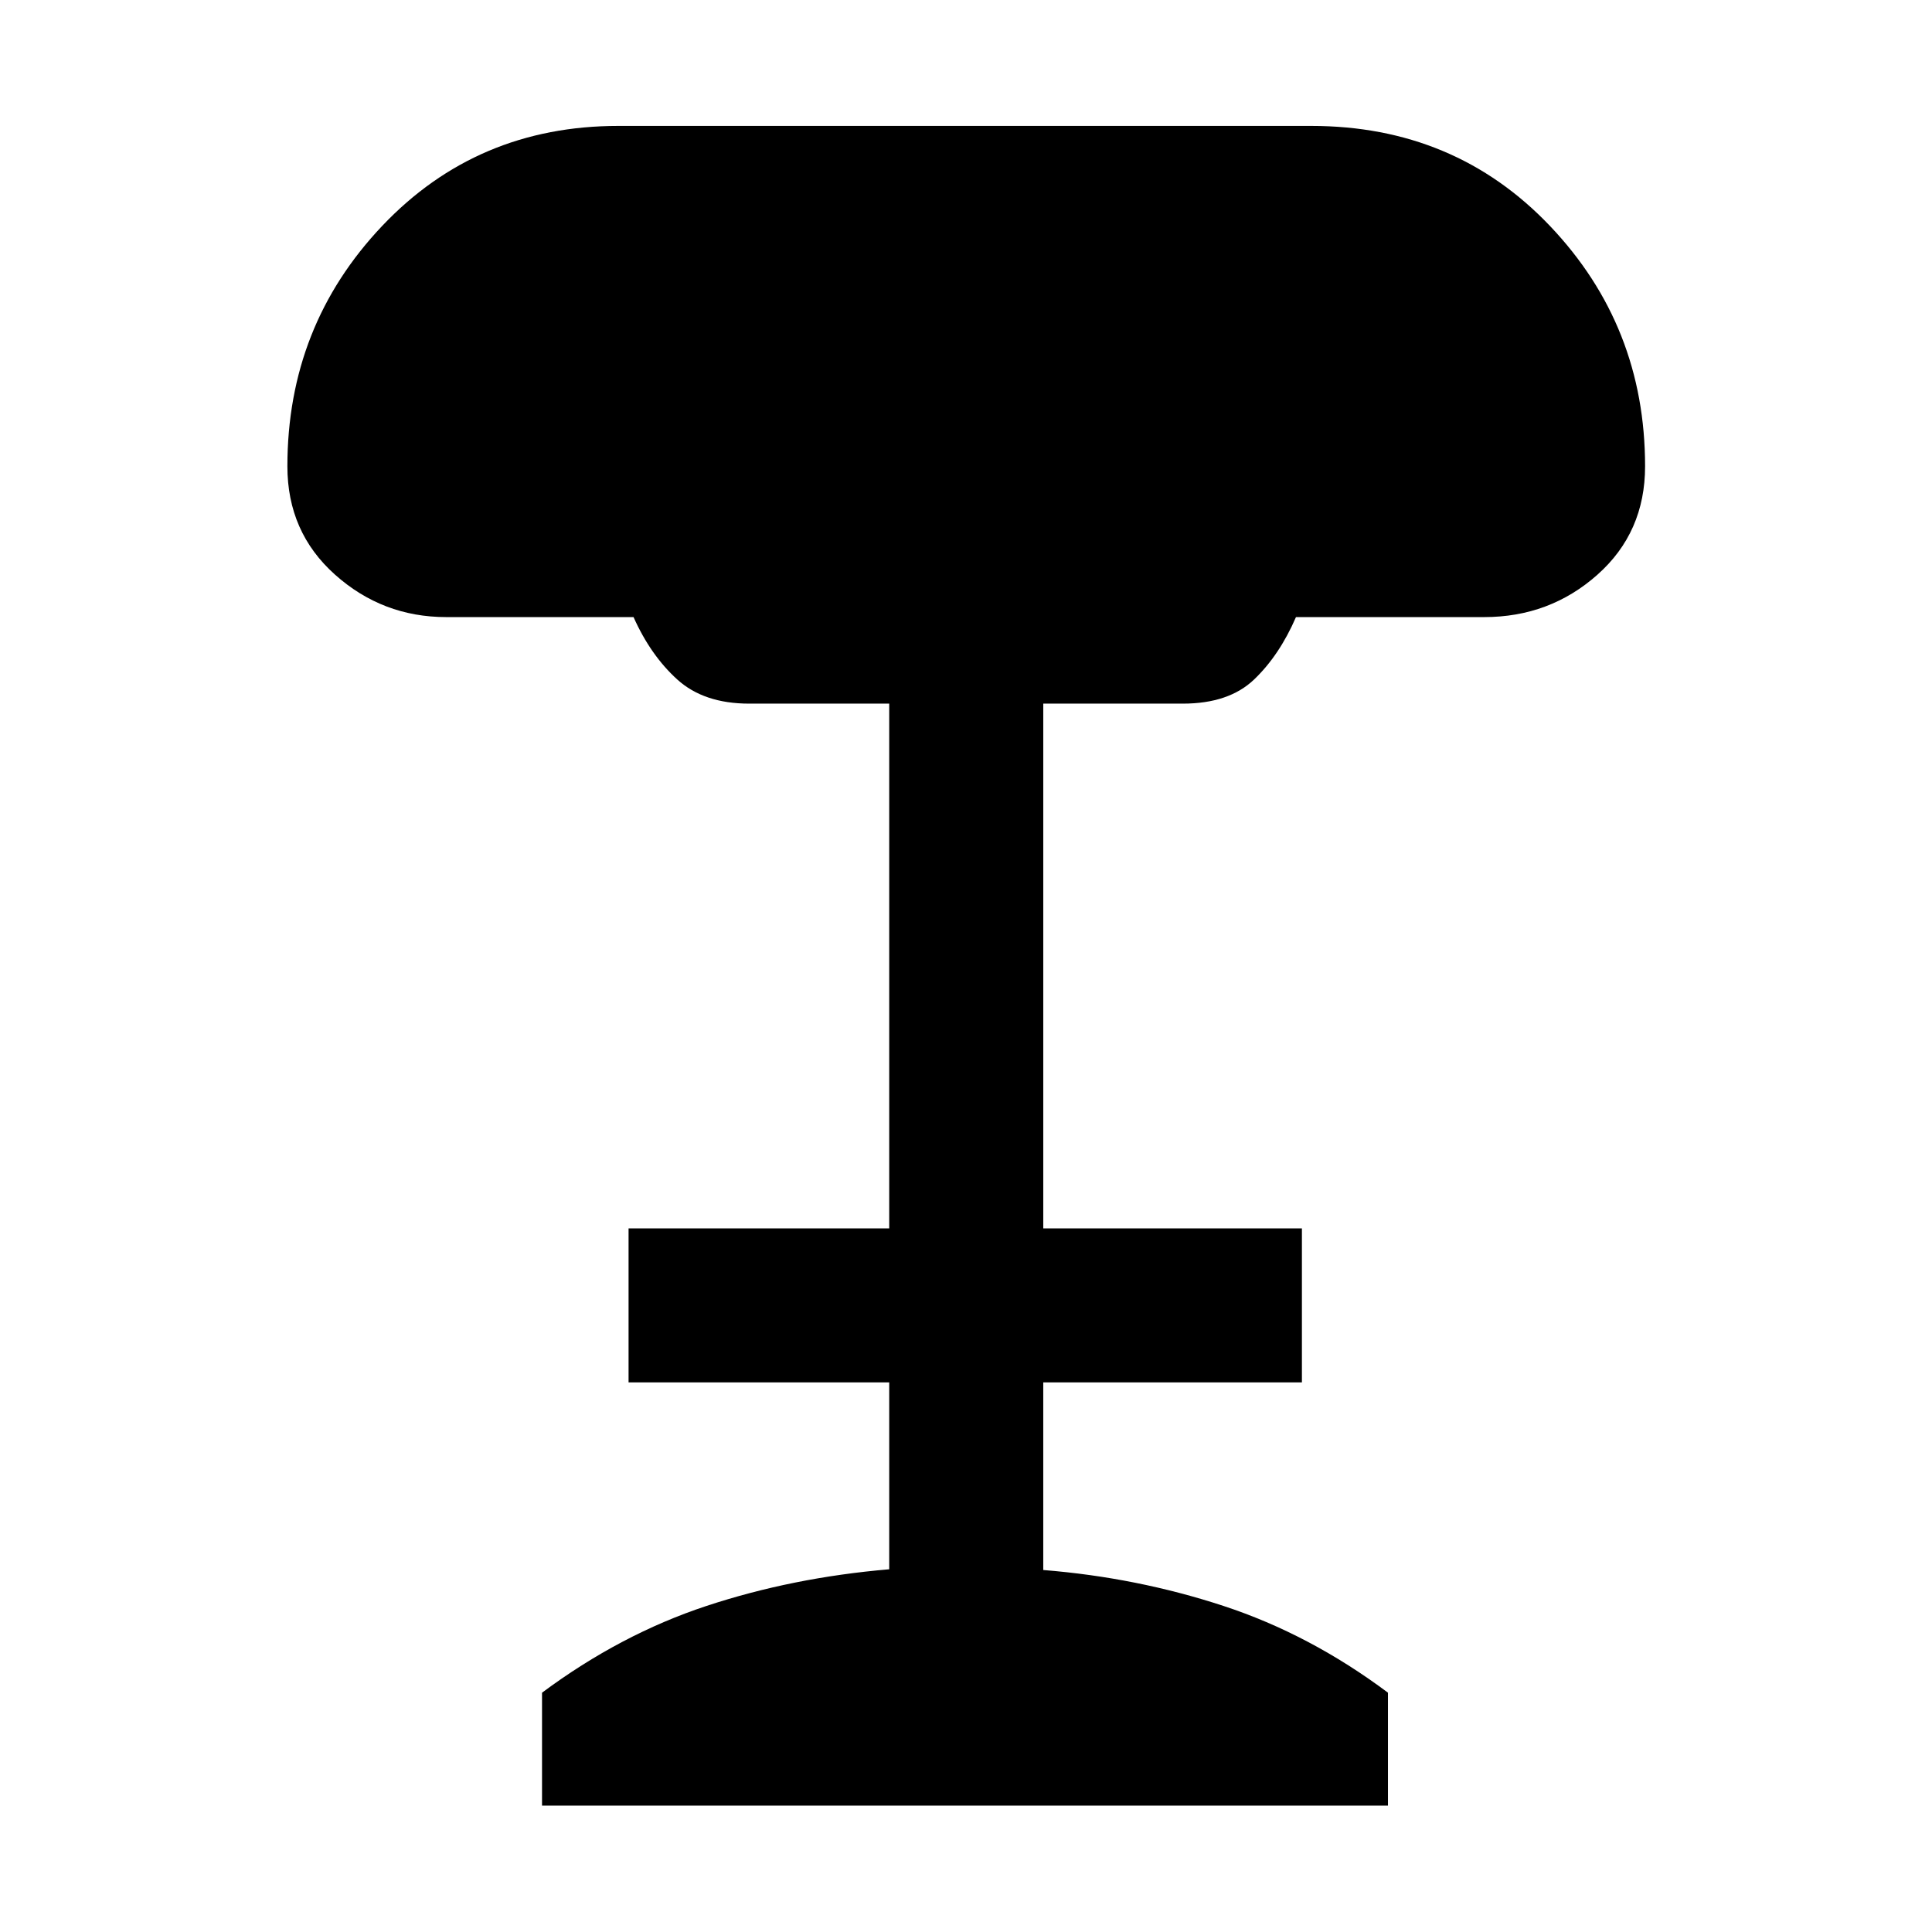 <svg xmlns="http://www.w3.org/2000/svg" height="48" viewBox="0 -960 960 960" width="48"><path d="M269.33-62.8v-56.11q39-29 81.76-43.12 42.76-14.12 90.76-18.2v-92.86H312.33v-76.54h129.52v-260.74h-69.61q-22.48 0-35.72-12-13.24-12-21.72-31h-93.08q-31.66 0-55.29-21.12t-23.63-53.79q0-69.79 47.11-119.47 47.11-49.68 117.33-49.68h344.28q71.32 0 118.62 49.68 47.29 49.69 47.29 119.47 0 32.81-23.69 53.86-23.7 21.05-56.22 21.05h-93.56q-8.24 19-20.8 31t-35.4 12h-69.37v260.74h128.52v76.54H518.39v93.22q46.52 3.72 89.52 17.84 43 14.12 81.76 43.12v56.11H269.33Z"/></svg>